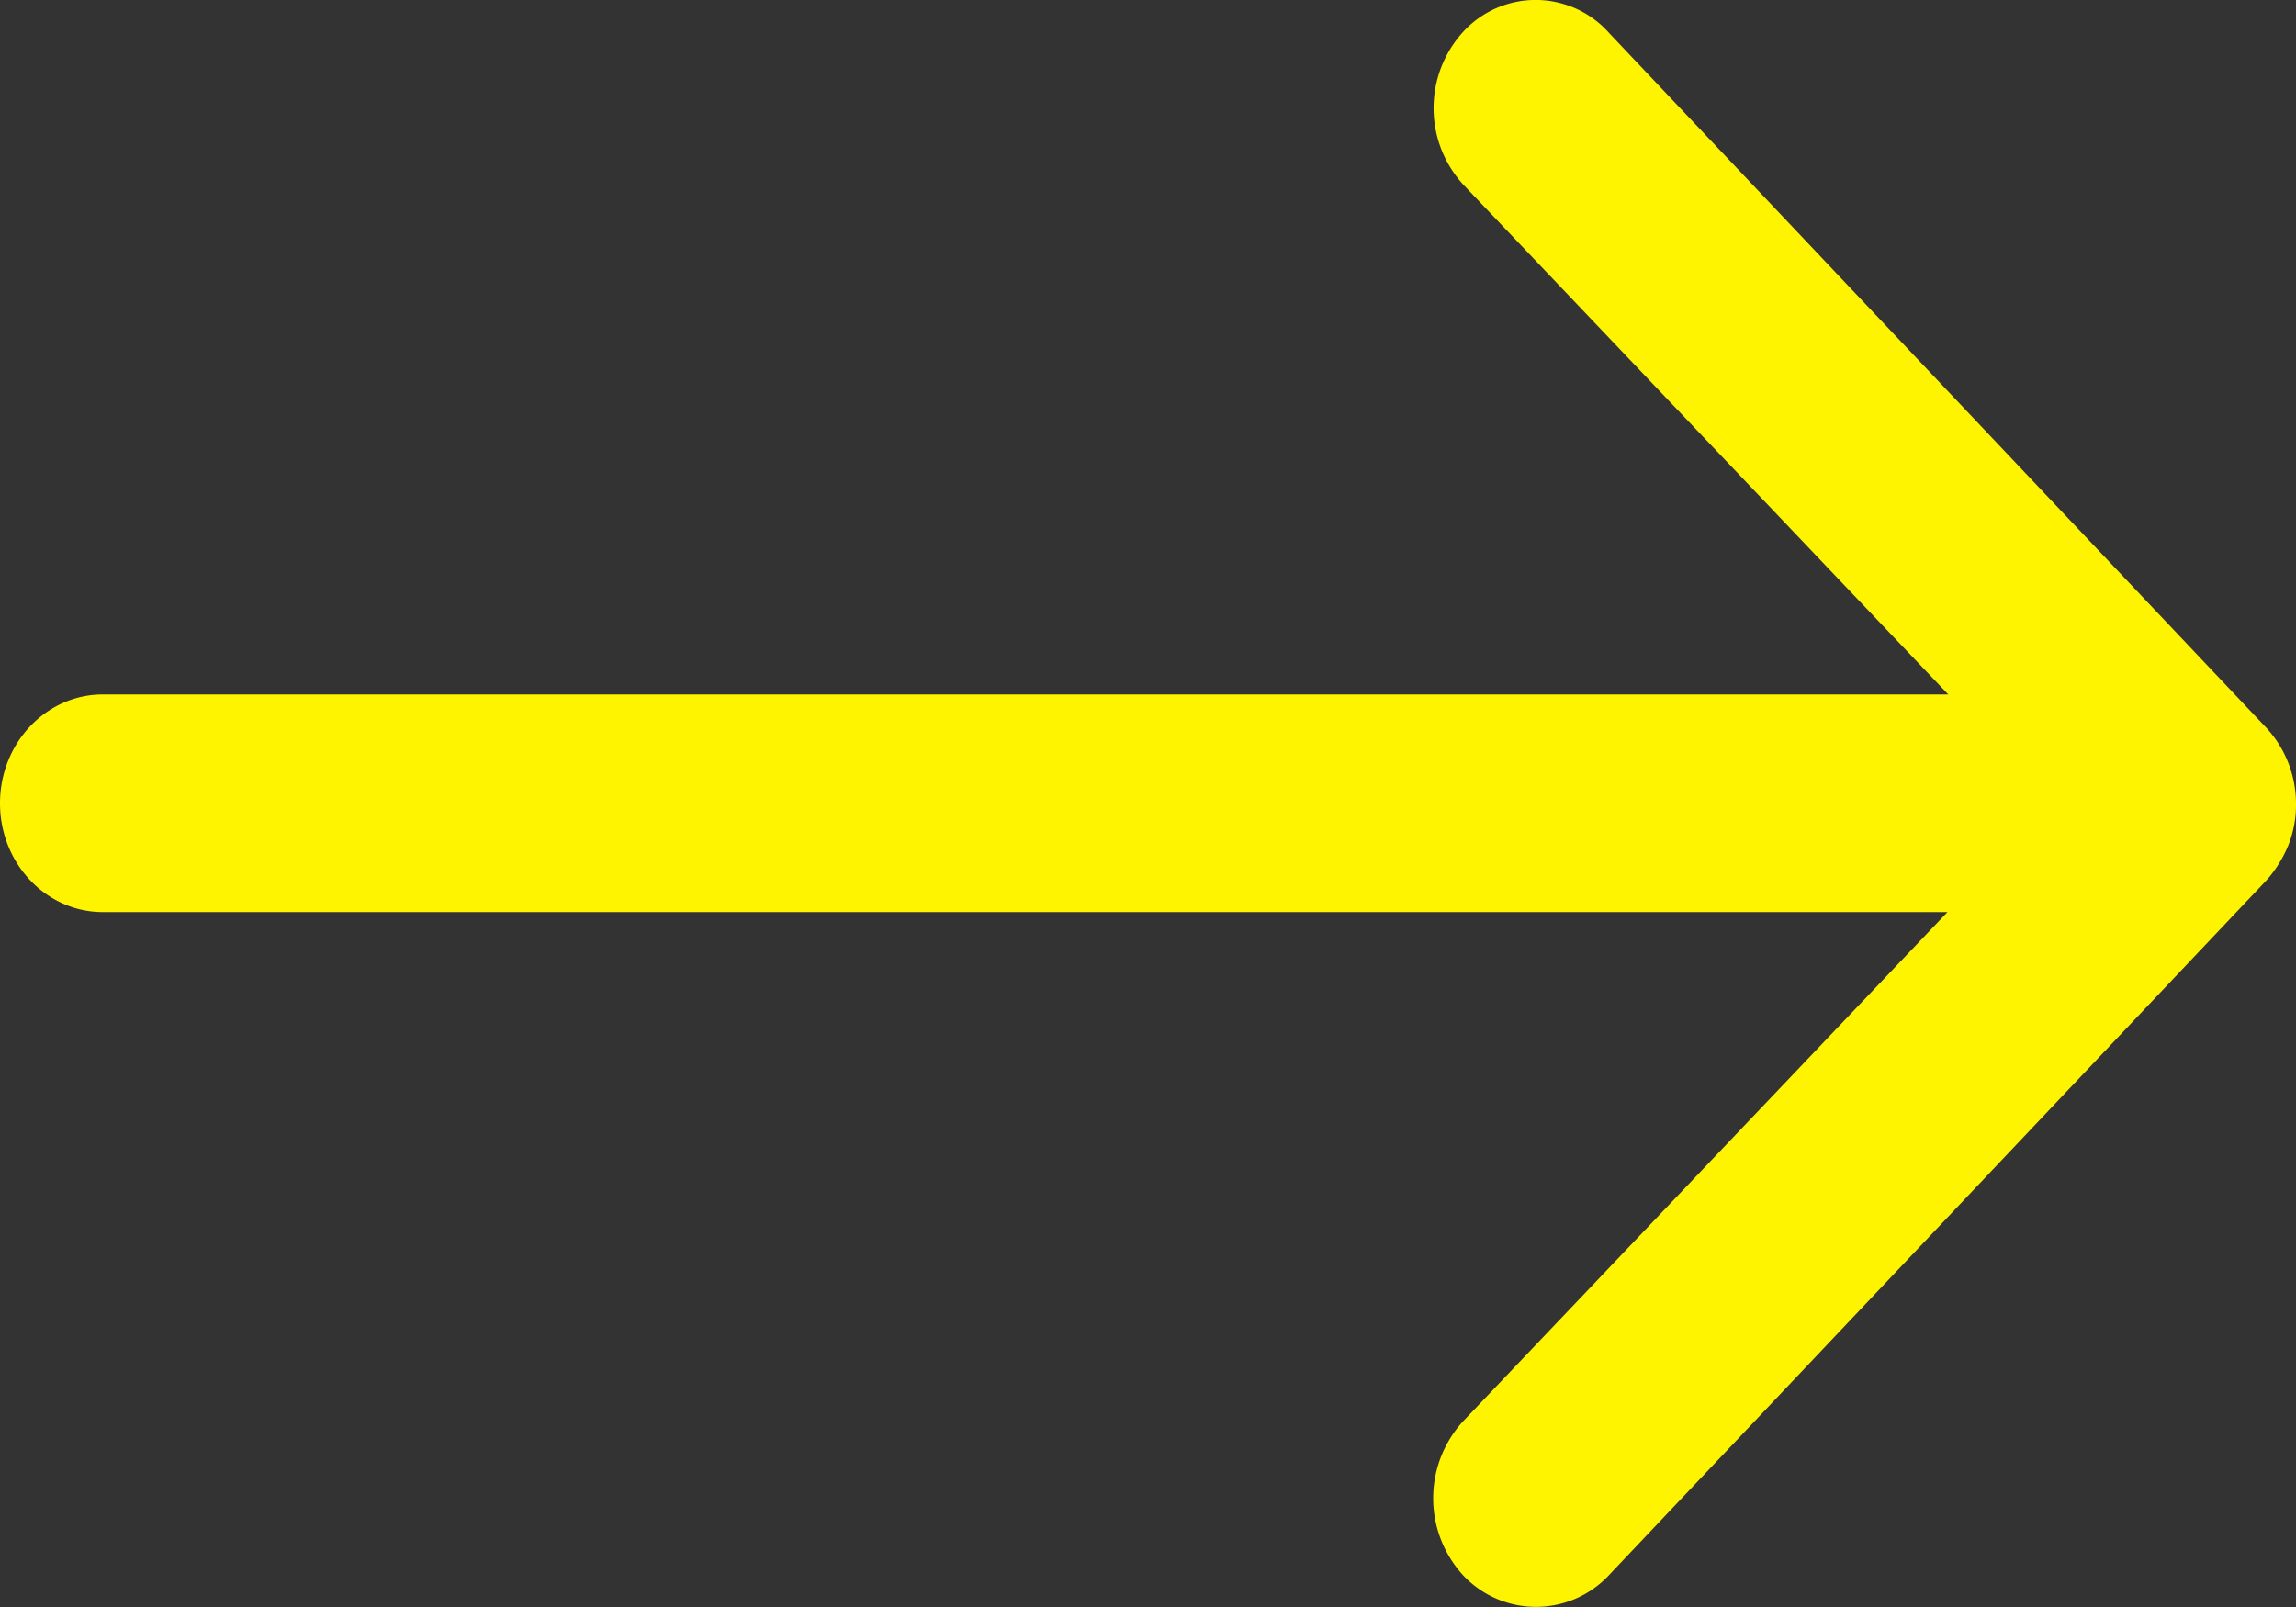 <svg width="20" height="14" fill="none" xmlns="http://www.w3.org/2000/svg"><rect width="100%" height="100%" fill="#333333" stroke="none"/><path d="M12.754.268a.987.987 0 00-.006 1.342l4.223 4.44H.896c-.493 0-.896.423-.896.948 0 .525.403.948.896.948h16.068l-4.223 4.44a.994.994 0 00.007 1.341.87.87 0 001.27-.007l5.725-6.051a1.07 1.07 0 00.188-.3.942.942 0 00.069-.364.976.976 0 00-.257-.663L14.019.29a.856.856 0 00-1.265-.022z" fill="#FFF400"/></svg>